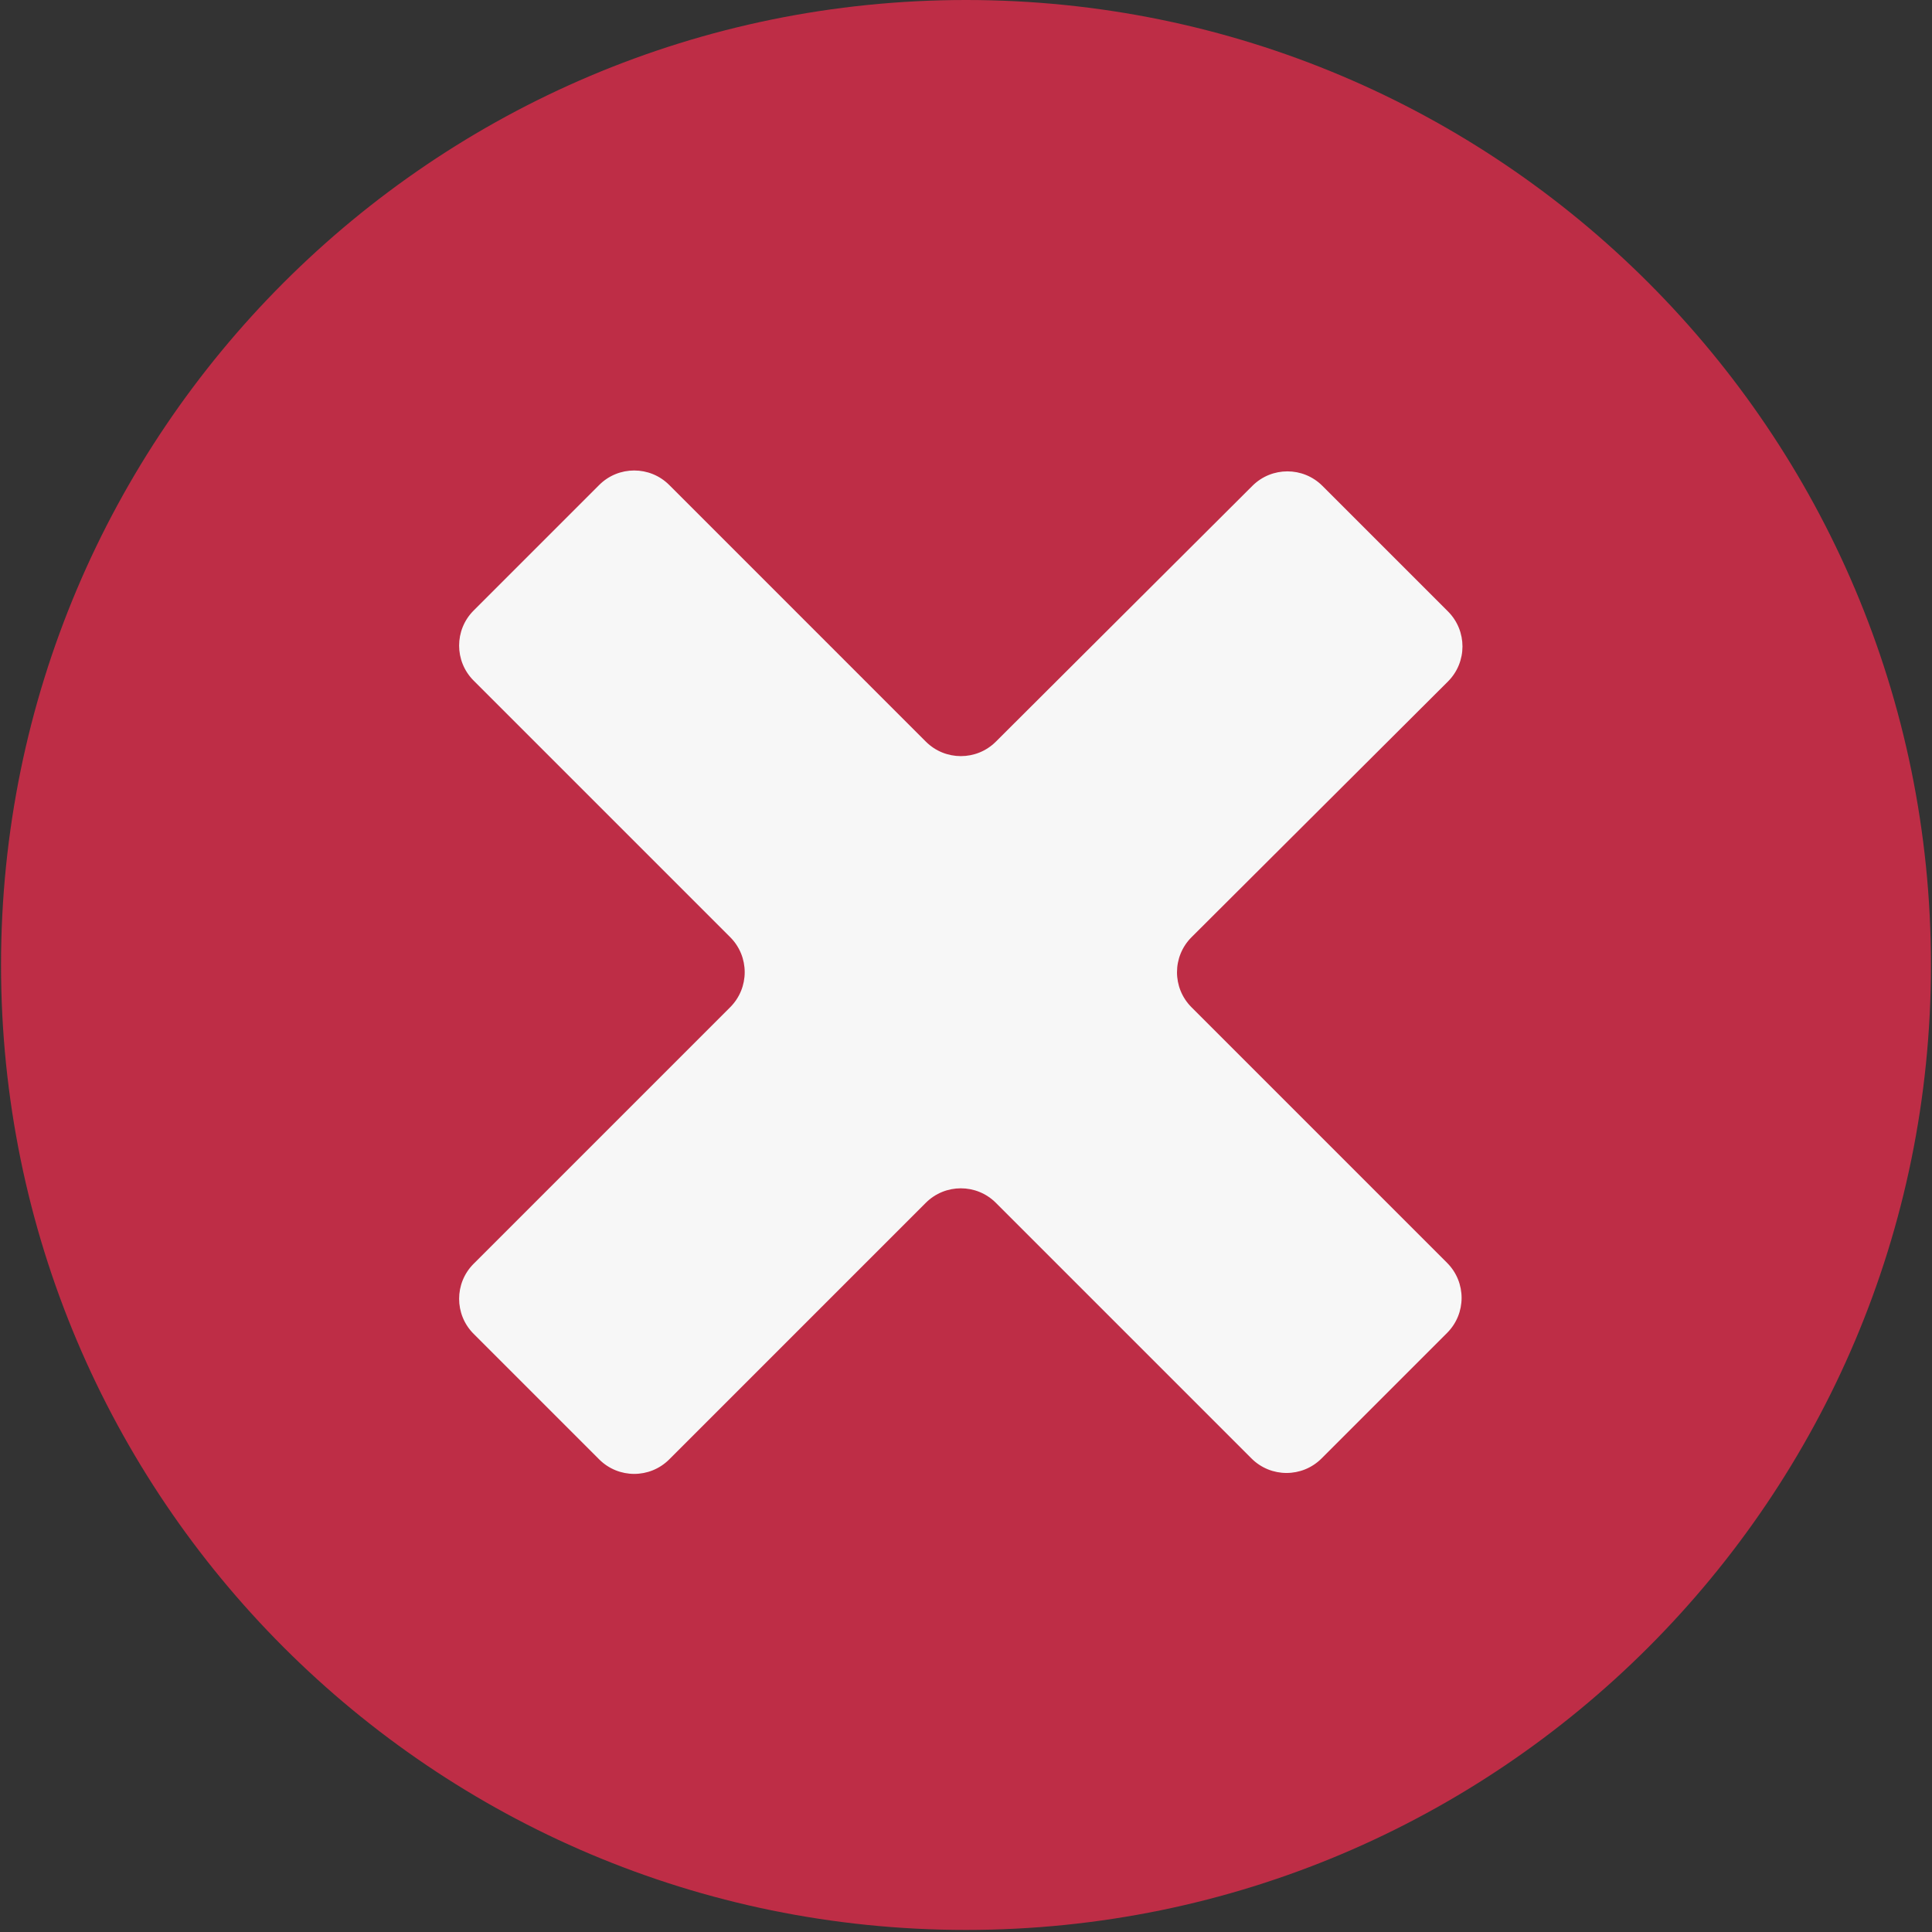 <svg width="156" height="156" viewBox="0 0 156 156" fill="none" xmlns="http://www.w3.org/2000/svg">
<rect x="0" y="0" width="156" height="156" fill="#333333" stroke="none"/>
<path fill-rule="evenodd" clip-rule="evenodd" d="M155.916 77.917C155.916 120.95 121.033 155.833 78 155.833C34.966 155.833 0.083 120.95 0.083 77.917C0.083 34.883 34.966 0 78 0C121.033 0 155.916 34.883 155.916 77.917ZM47.698 108.218C46.968 107.488 46.557 106.497 46.557 105.464C46.557 104.431 46.968 103.44 47.698 102.71L72.491 77.917L47.698 53.124C46.988 52.389 46.596 51.405 46.604 50.383C46.613 49.362 47.023 48.385 47.745 47.662C48.468 46.94 49.445 46.53 50.466 46.521C51.488 46.513 52.472 46.905 53.207 47.615L78 72.408L102.793 47.615C103.528 46.905 104.512 46.513 105.533 46.521C106.555 46.53 107.532 46.94 108.254 47.662C108.976 48.385 109.386 49.362 109.395 50.383C109.404 51.405 109.011 52.389 108.301 53.124L83.508 77.917L108.301 102.71C109.011 103.445 109.404 104.429 109.395 105.45C109.386 106.472 108.976 107.449 108.254 108.171C107.532 108.893 106.555 109.303 105.533 109.312C104.512 109.321 103.528 108.928 102.793 108.218L78 83.425L53.207 108.218C52.476 108.949 51.485 109.359 50.452 109.359C49.419 109.359 48.428 108.949 47.698 108.218Z" fill="#BE2D46"/>
<path d="M96.213 75.672C94.647 77.233 94.645 79.769 96.209 81.332L116.846 101.97C118.408 103.532 118.408 106.065 116.846 107.627L106.709 117.764C105.147 119.326 102.614 119.326 101.052 117.764L80.41 97.122C78.848 95.56 76.316 95.56 74.754 97.122L54.038 117.839C52.475 119.401 49.943 119.401 48.381 117.839L38.243 107.701C36.681 106.139 36.681 103.607 38.243 102.045L58.96 81.328C60.522 79.766 60.522 77.234 58.96 75.672L38.243 54.955C36.681 53.393 36.681 50.861 38.243 49.299L48.381 39.161C49.943 37.599 52.475 37.599 54.038 39.161L74.758 59.882C76.318 61.442 78.848 61.444 80.41 59.886L101.127 39.228C102.689 37.67 105.219 37.671 106.779 39.232L116.917 49.369C118.48 50.933 118.478 53.468 116.913 55.03L96.213 75.672Z" fill="#F7F7F7"/>
</svg>
